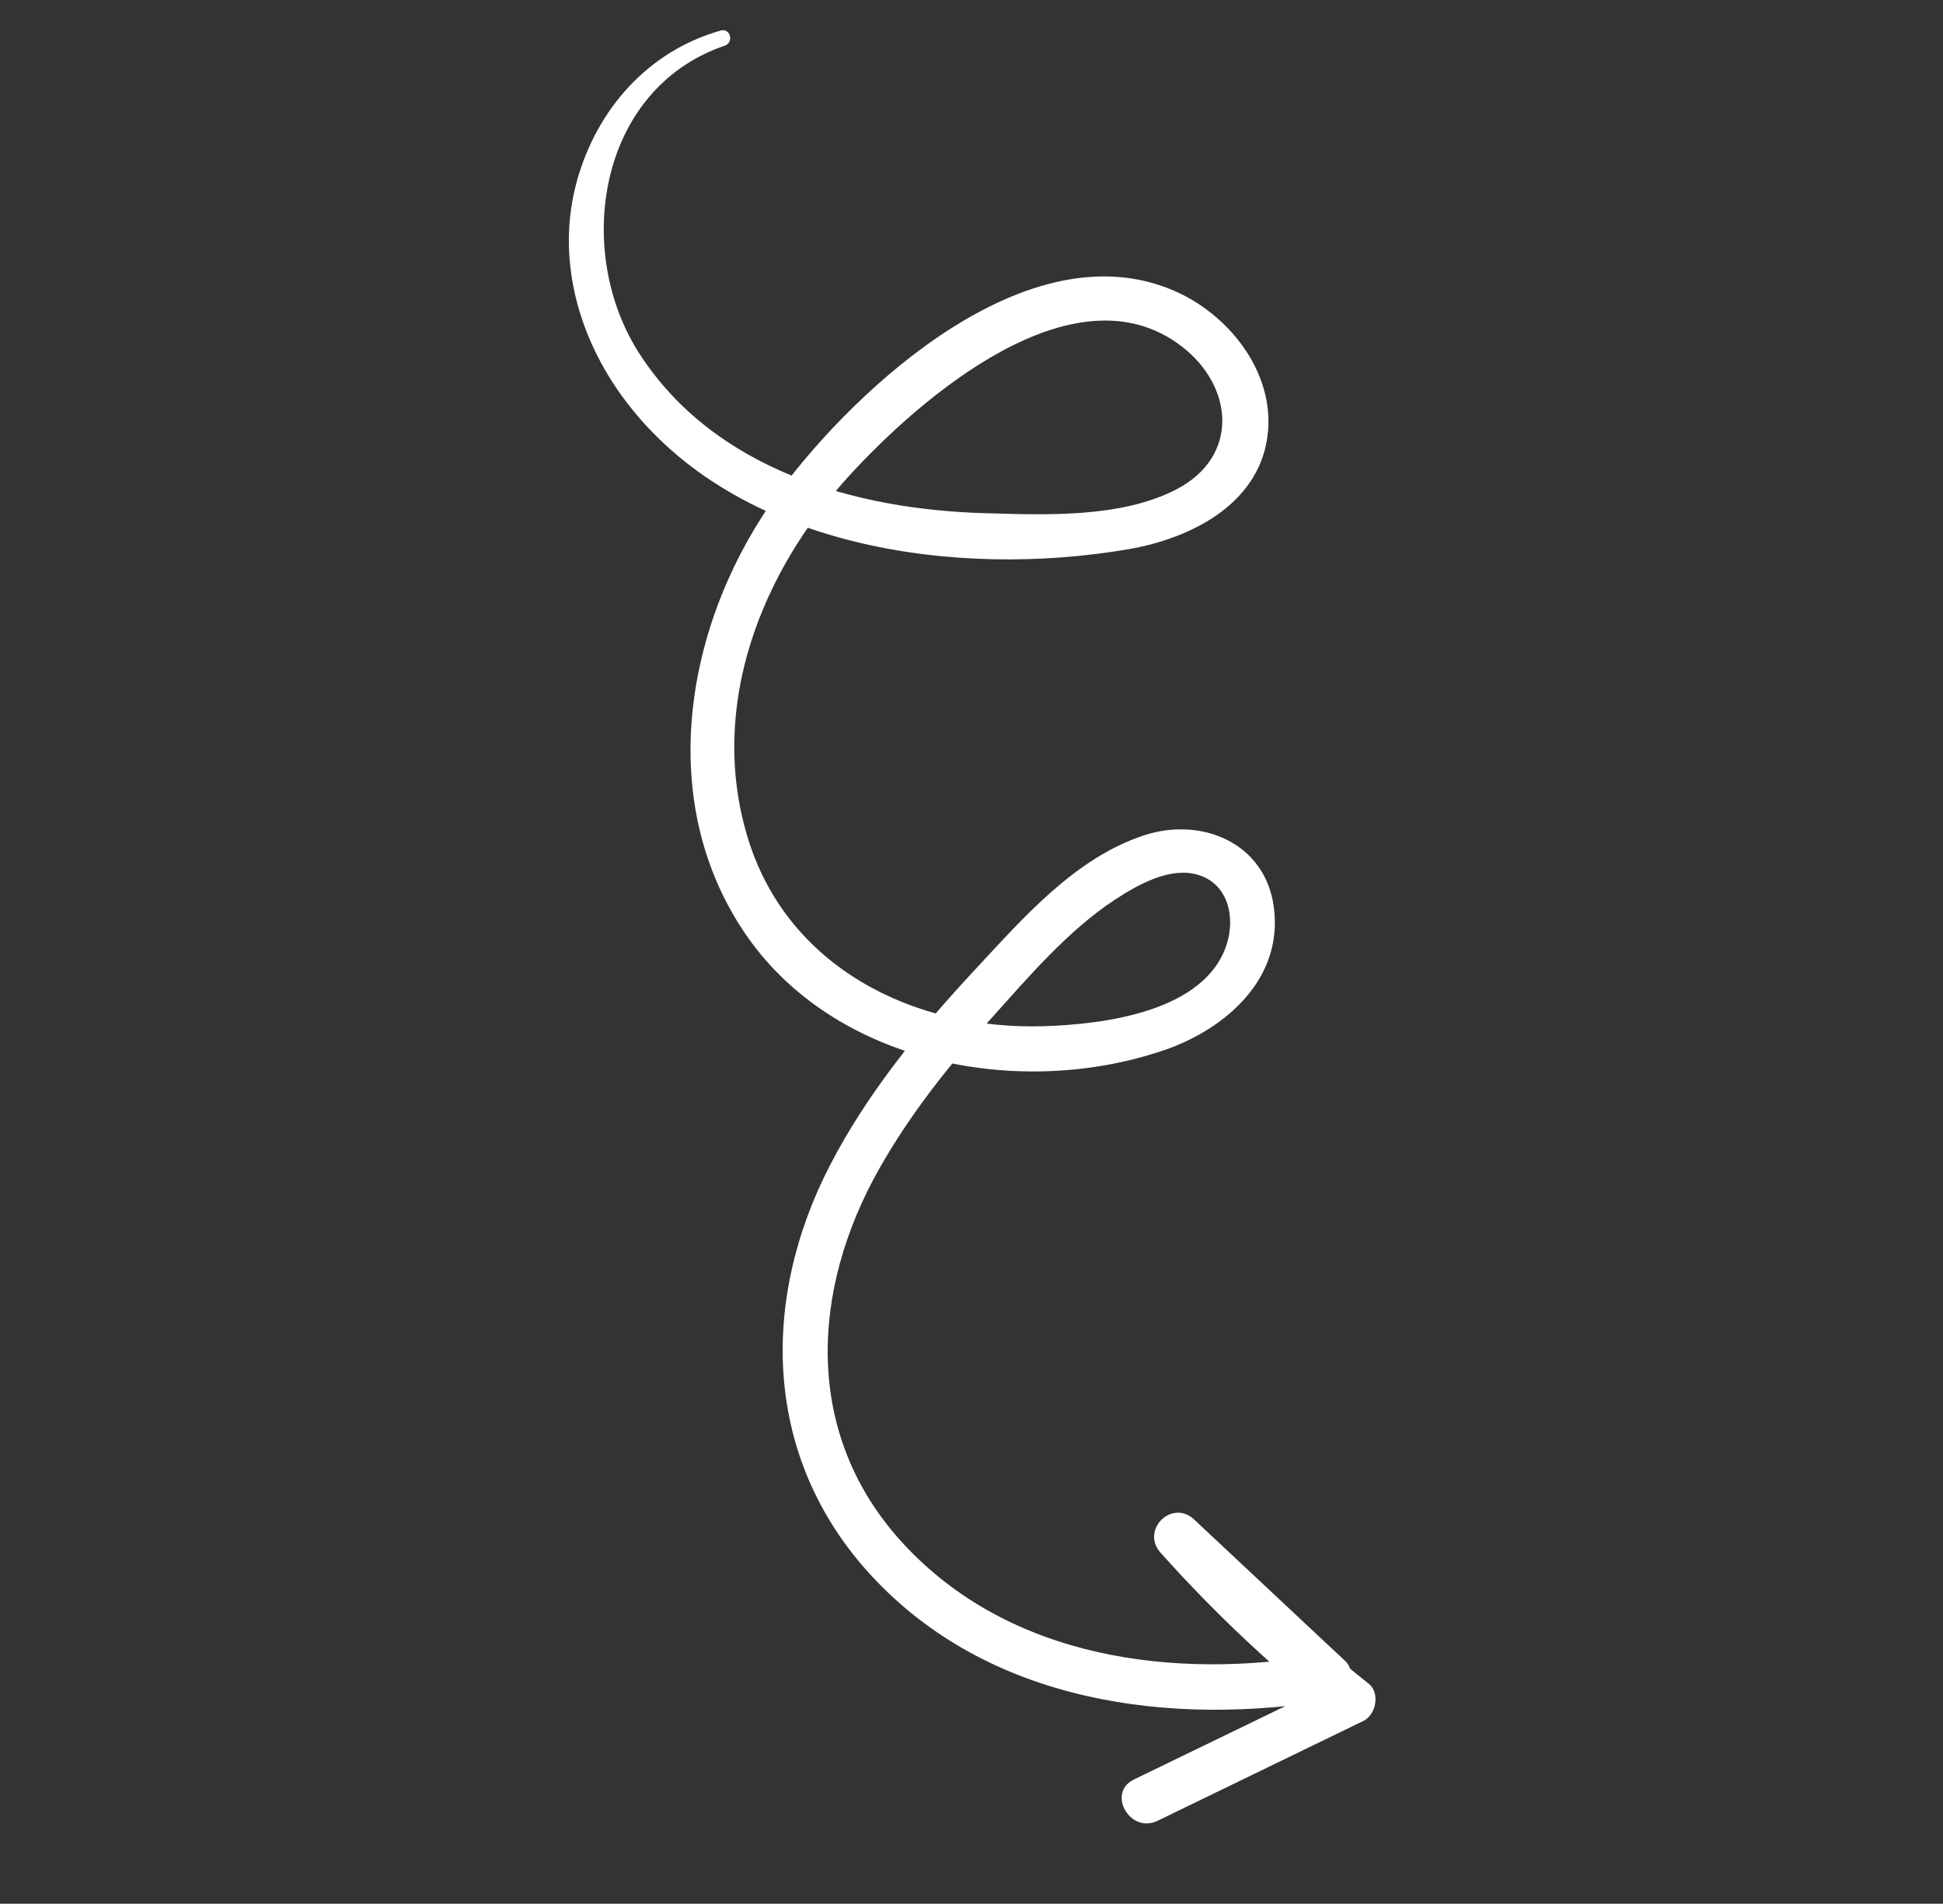<svg width="149" height="146" viewBox="0 0 149 146" fill="none" xmlns="http://www.w3.org/2000/svg">
<rect x="0" y="0" width="149" height="146" fill="#333333" stroke="none"/>
<path d="M55.572 3.505C45.824 6.828 43.937 19.32 49.089 27.209C54.837 36.009 65.54 39.077 75.518 39.356C80.193 39.49 85.955 39.739 90.224 37.525C95.061 35.005 94.616 29.625 90.605 26.553C82.346 20.233 70.462 30.645 65.15 36.455C58.355 43.886 54.325 54.128 57.301 64.116C60.298 74.183 70.073 79.023 80.081 78.699C84.66 78.555 92.397 77.594 94.066 72.435C94.745 70.336 94.192 67.763 91.831 67.081C89.702 66.466 87.23 67.861 85.512 68.989C81.883 71.369 78.861 74.943 75.974 78.143C72.783 81.681 69.805 85.436 67.451 89.585C62.137 98.952 61.587 110.042 69.241 118.356C77.419 127.236 90.043 128.848 101.42 126.903C101.151 127.896 100.884 128.883 100.61 129.872C96.74 126.274 92.871 122.676 88.996 119.076C89.856 118.229 90.716 117.382 91.576 116.536C95.686 121.109 100.135 125.305 104.953 129.119C105.851 129.833 105.525 131.508 104.559 131.977C99.296 134.534 94.03 137.083 88.767 139.64C86.665 140.661 84.838 137.5 86.959 136.47C92.225 133.921 97.493 131.366 102.753 128.814C102.623 129.765 102.49 130.721 102.359 131.672C97.544 127.852 93.087 123.658 88.996 119.076C87.452 117.341 89.868 114.935 91.576 116.536C95.432 120.146 99.29 123.764 103.146 127.374C104.066 128.236 103.66 130.121 102.337 130.342C89.754 132.447 75.82 130.626 66.772 120.785C58.56 111.859 58.242 99.841 63.639 89.383C66.504 83.835 70.538 78.906 74.779 74.355C78.455 70.409 82.426 65.81 87.719 64.066C92.112 62.62 97.001 64.605 97.679 69.533C98.441 75.042 94.001 78.932 89.231 80.552C78.127 84.328 63.808 81.583 57.032 71.433C50.066 60.992 52.703 47.211 59.812 37.633C65.779 29.602 78.876 17.52 89.989 22.276C94.113 24.042 97.604 28.319 97.246 32.986C96.812 38.554 91.415 41.284 86.509 42.124C73.336 44.374 56.5 42.072 47.956 30.727C44.325 25.91 42.602 19.751 44.253 13.839C45.79 8.348 49.712 3.916 55.265 2.342C56.013 2.133 56.302 3.258 55.572 3.505Z" fill="white"/>
</svg>
